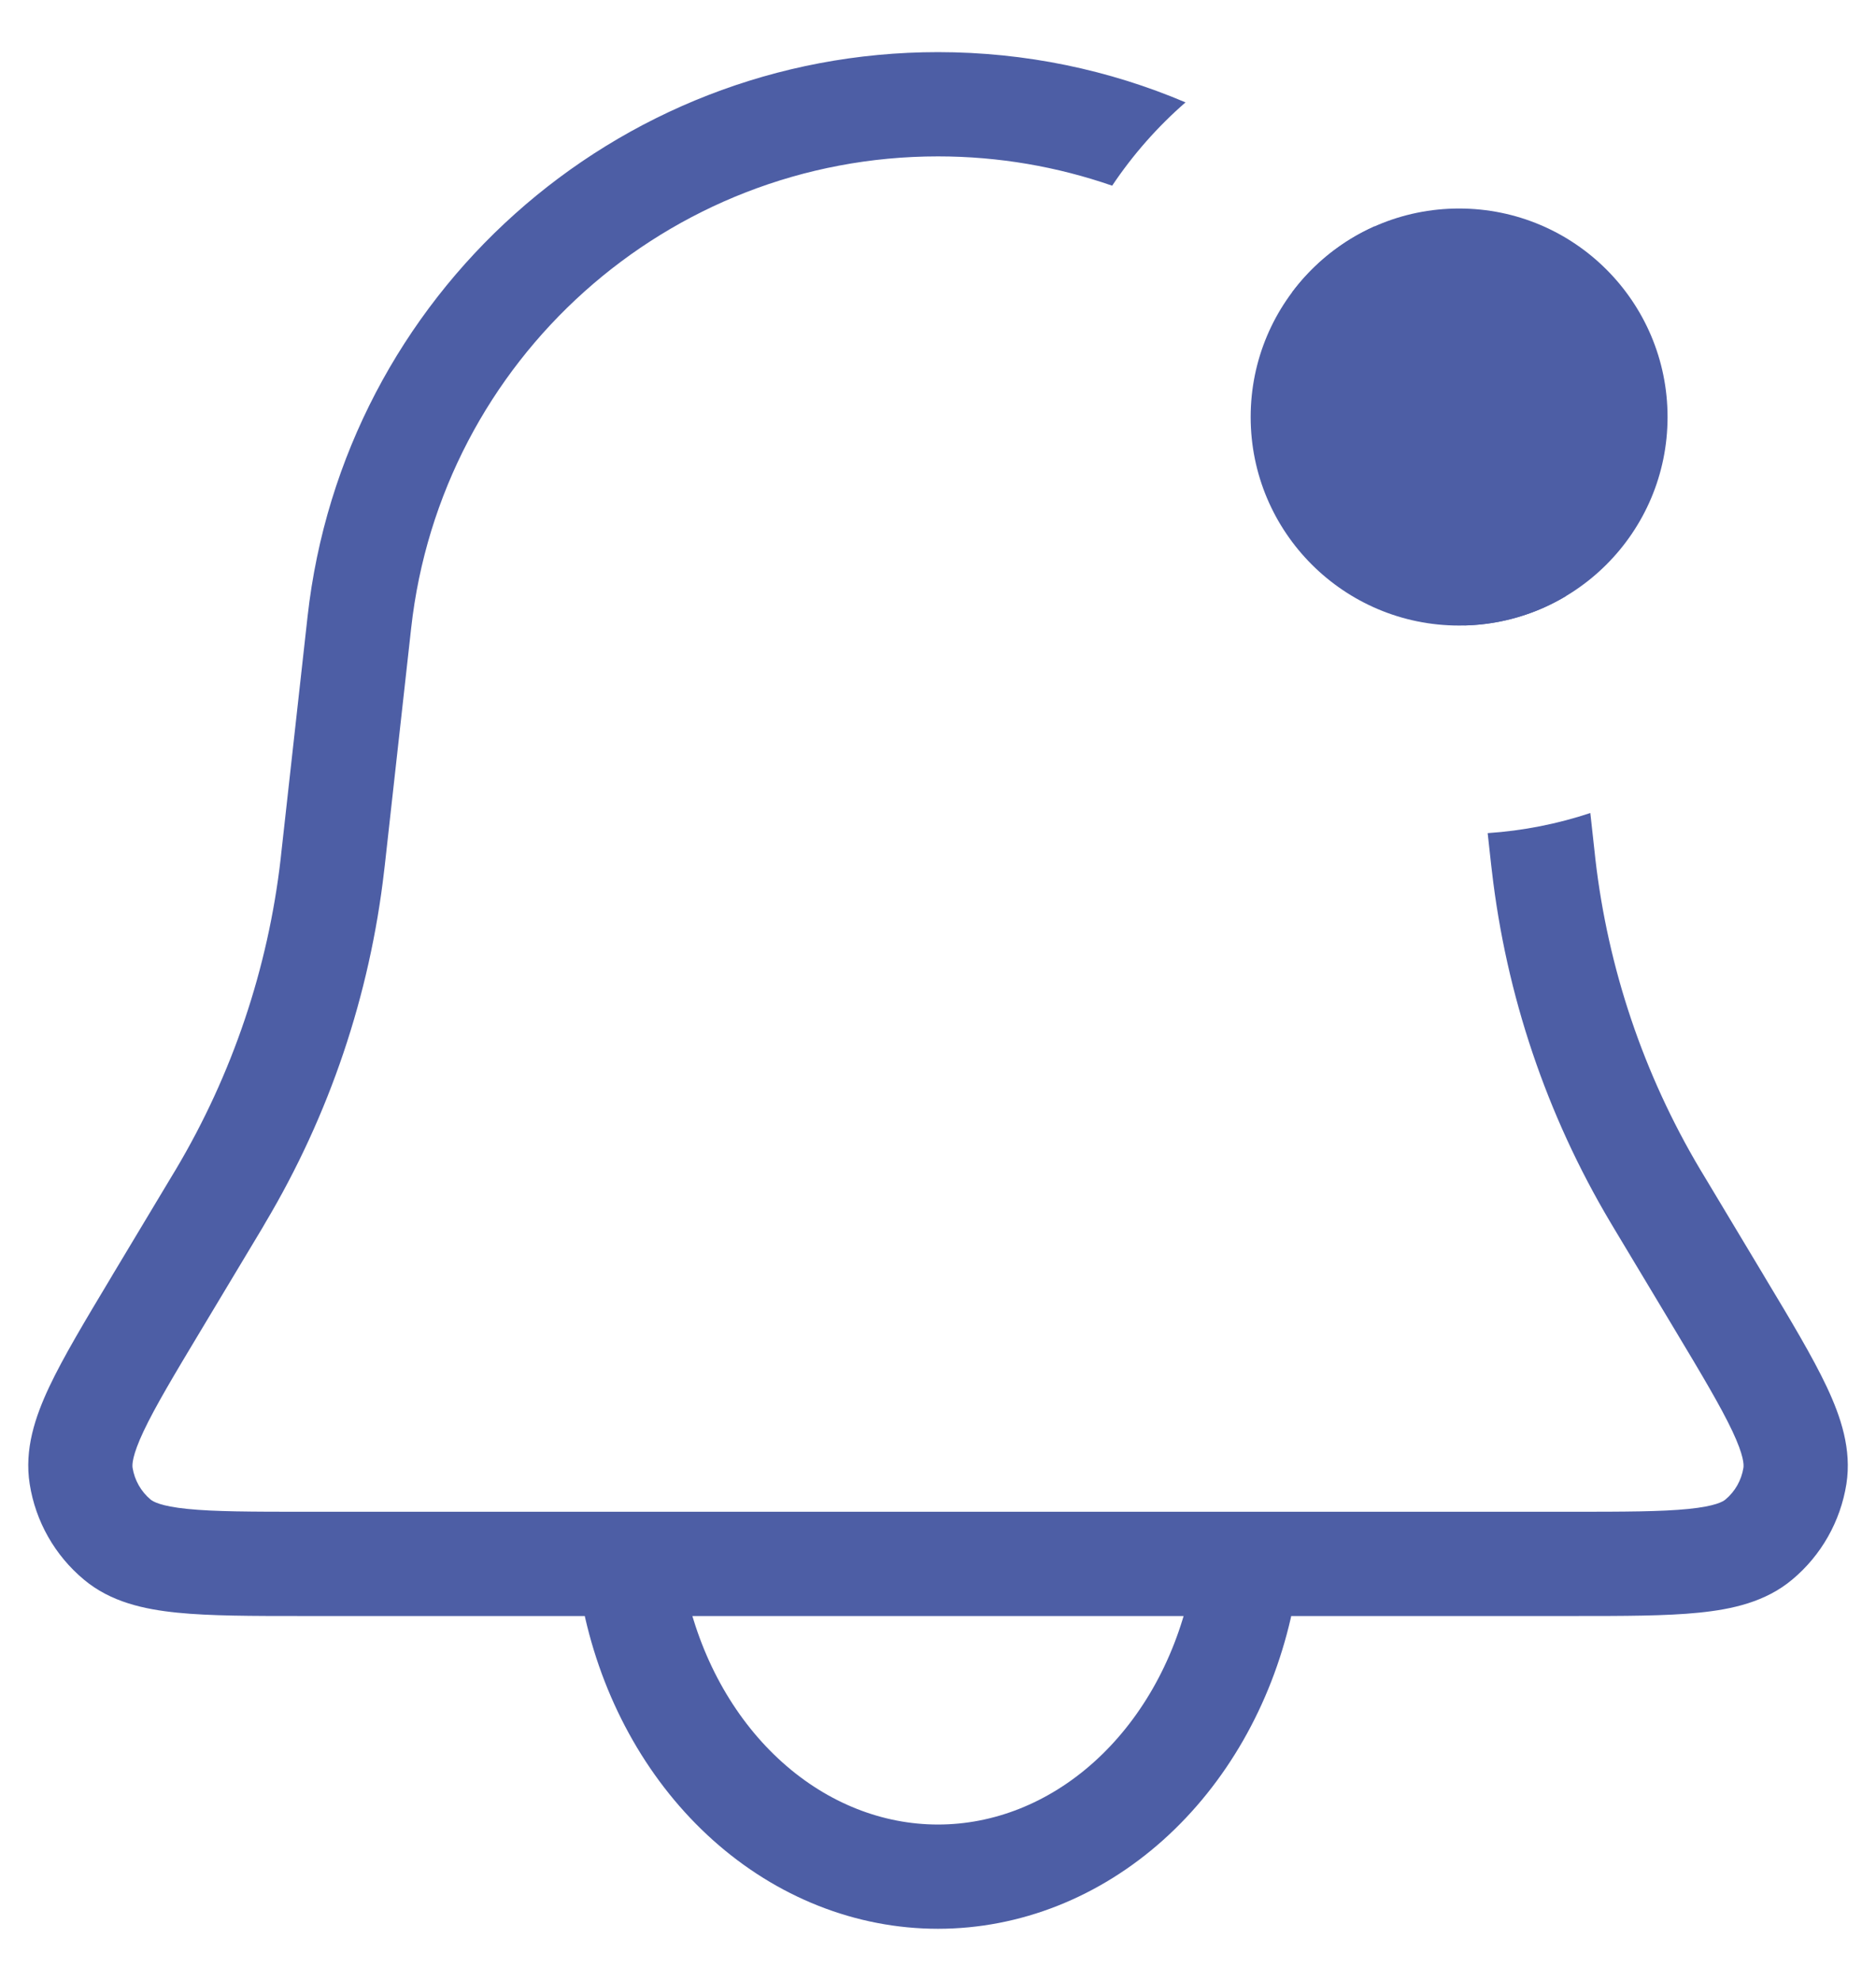 <svg width="18" height="19" viewBox="0 0 18 19" fill="none" xmlns="http://www.w3.org/2000/svg">
<path fill-rule="evenodd" clip-rule="evenodd" d="M11.375 0.982C10.643 0.671 9.84 0.5 9 0.5C5.899 0.5 3.294 2.832 2.951 5.914L2.699 8.18L2.693 8.236C2.572 9.29 2.229 10.306 1.687 11.217L1.658 11.265L1.08 12.228L1.066 12.252C0.816 12.669 0.608 13.015 0.473 13.301C0.337 13.59 0.232 13.902 0.285 14.234C0.341 14.592 0.526 14.918 0.804 15.15C1.061 15.366 1.383 15.436 1.701 15.468C2.015 15.5 2.419 15.5 2.905 15.5H2.932H15.068H15.095C15.582 15.5 15.985 15.5 16.3 15.468C16.618 15.436 16.94 15.366 17.197 15.15C17.475 14.918 17.659 14.592 17.716 14.234C17.768 13.902 17.663 13.59 17.527 13.301C17.392 13.015 17.185 12.669 16.934 12.252L16.934 12.252L16.92 12.228L16.342 11.265L16.313 11.217C15.771 10.306 15.428 9.29 15.307 8.236L15.301 8.18L15.259 7.798C14.946 7.902 14.616 7.968 14.274 7.991L14.307 8.291L14.314 8.35C14.451 9.544 14.839 10.695 15.454 11.728L15.485 11.78L16.063 12.743C16.331 13.189 16.511 13.492 16.622 13.727C16.734 13.965 16.732 14.05 16.728 14.078C16.709 14.197 16.648 14.306 16.555 14.383C16.534 14.401 16.461 14.447 16.2 14.473C15.941 14.499 15.589 14.5 15.068 14.5H2.932C2.412 14.5 2.059 14.499 1.801 14.473C1.539 14.447 1.467 14.401 1.445 14.383C1.353 14.306 1.291 14.197 1.272 14.078C1.268 14.05 1.266 13.965 1.378 13.727C1.489 13.492 1.67 13.189 1.938 12.743L2.516 11.78L2.546 11.728C3.161 10.695 3.549 9.544 3.686 8.35L3.693 8.291L3.945 6.025C4.231 3.449 6.408 1.5 9 1.5C9.584 1.5 10.146 1.599 10.671 1.781C10.87 1.484 11.107 1.215 11.375 0.982ZM13.189 2.171C12.875 2.311 12.603 2.53 12.399 2.802C13.293 3.605 13.905 4.725 14.053 5.999C14.407 5.99 14.739 5.889 15.024 5.718C14.823 4.32 14.155 3.087 13.189 2.171Z" fill="#4D5EA5"/>
<path d="M6.102 15.406C6.273 16.15 6.65 16.808 7.174 17.277C7.698 17.746 8.34 18 9 18C9.66 18 10.302 17.746 10.826 17.277C11.35 16.808 11.727 16.15 11.898 15.406" stroke="#4D5EA5" stroke-linecap="round"/>
<circle cx="14" cy="4" r="2" fill="#4D5EA5"/>
</svg>
